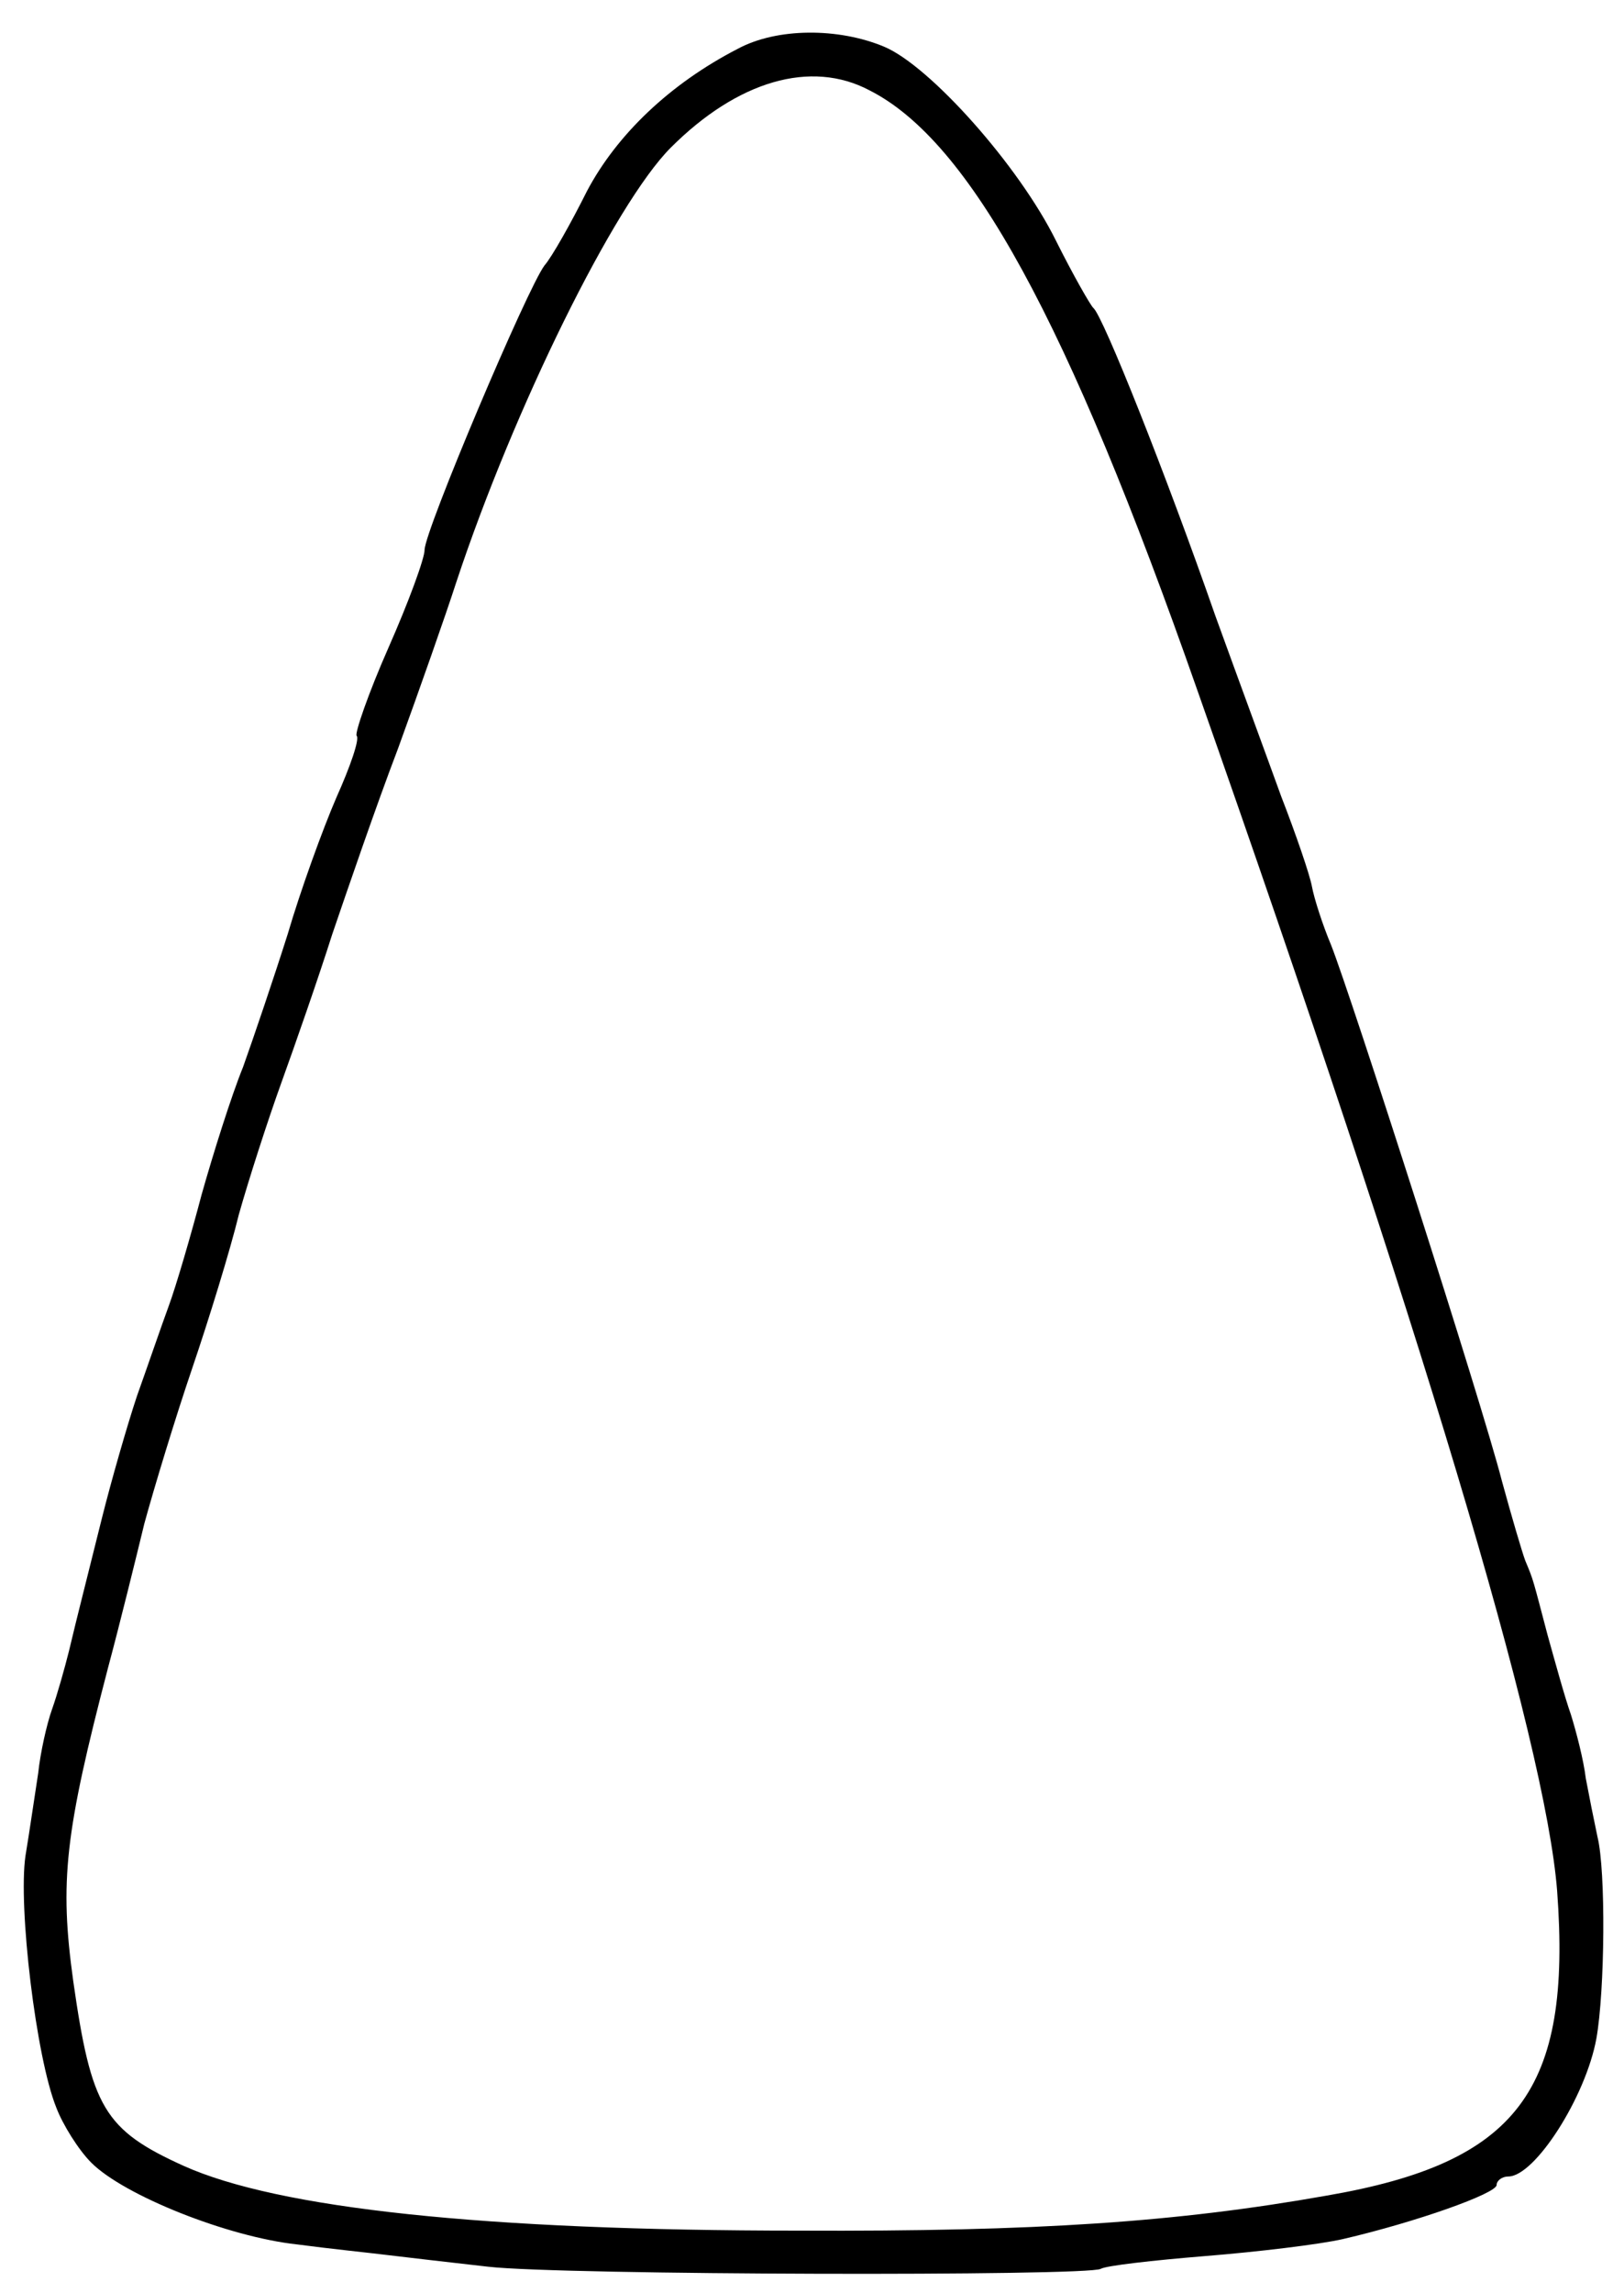 <?xml version="1.0" standalone="no"?>
<!DOCTYPE svg PUBLIC "-//W3C//DTD SVG 20010904//EN"
 "http://www.w3.org/TR/2001/REC-SVG-20010904/DTD/svg10.dtd">
<svg version="1.0" xmlns="http://www.w3.org/2000/svg"
 width="153pt" height="216pt" viewBox="0 0 153 216"
 preserveAspectRatio="xMidYMid meet">
<g transform="translate(0,216) scale(0.1,-0.1)"
fill="#000000" stroke="none">
<path d="M695 2114 c-64 -33 -114 -81 -142 -134 -15 -30 -33 -62 -40 -70 -16
-21 -113 -250 -113 -268 0 -8 -15 -49 -34 -92 -19 -43 -32 -81 -30 -83 3 -3
-6 -29 -19 -58 -13 -30 -34 -88 -46 -129 -13 -41 -32 -97 -42 -125 -11 -27
-28 -81 -39 -120 -10 -38 -24 -86 -31 -105 -7 -19 -20 -57 -30 -85 -9 -27 -24
-79 -33 -115 -9 -36 -18 -72 -20 -80 -2 -8 -7 -28 -11 -45 -4 -16 -11 -41 -16
-55 -5 -14 -11 -41 -13 -60 -3 -19 -8 -54 -12 -78 -7 -48 10 -190 29 -237 6
-16 21 -40 33 -52 31 -31 129 -70 194 -77 30 -4 69 -8 85 -10 17 -2 59 -7 95
-11 70 -8 565 -9 577 -2 5 3 49 8 98 12 50 4 108 11 130 16 69 16 145 43 145
51 0 4 5 8 11 8 25 0 73 75 83 130 8 45 9 158 1 190 -3 14 -8 39 -11 55 -2 17
-9 44 -14 60 -6 17 -15 50 -22 75 -14 53 -13 51 -21 70 -3 8 -13 42 -22 75
-19 74 -142 457 -161 505 -8 19 -16 44 -18 55 -2 11 -15 49 -29 85 -13 36 -41
112 -62 170 -46 132 -106 283 -115 290 -3 3 -19 31 -35 63 -35 71 -119 165
-162 183 -43 18 -101 18 -138 -2z m124 -39 c95 -48 187 -217 309 -565 211
-599 328 -990 339 -1131 14 -188 -37 -256 -217 -287 -141 -25 -273 -34 -497
-33 -298 0 -491 21 -580 61 -75 34 -87 55 -104 174 -13 94 -8 139 33 296 11
41 26 102 34 135 9 33 29 99 45 146 16 47 36 112 44 145 9 32 27 88 40 124 13
36 35 99 48 140 14 41 41 120 62 175 20 55 45 126 55 157 54 163 149 356 202
409 63 63 132 83 187 54z"/>
</g>
</svg>
